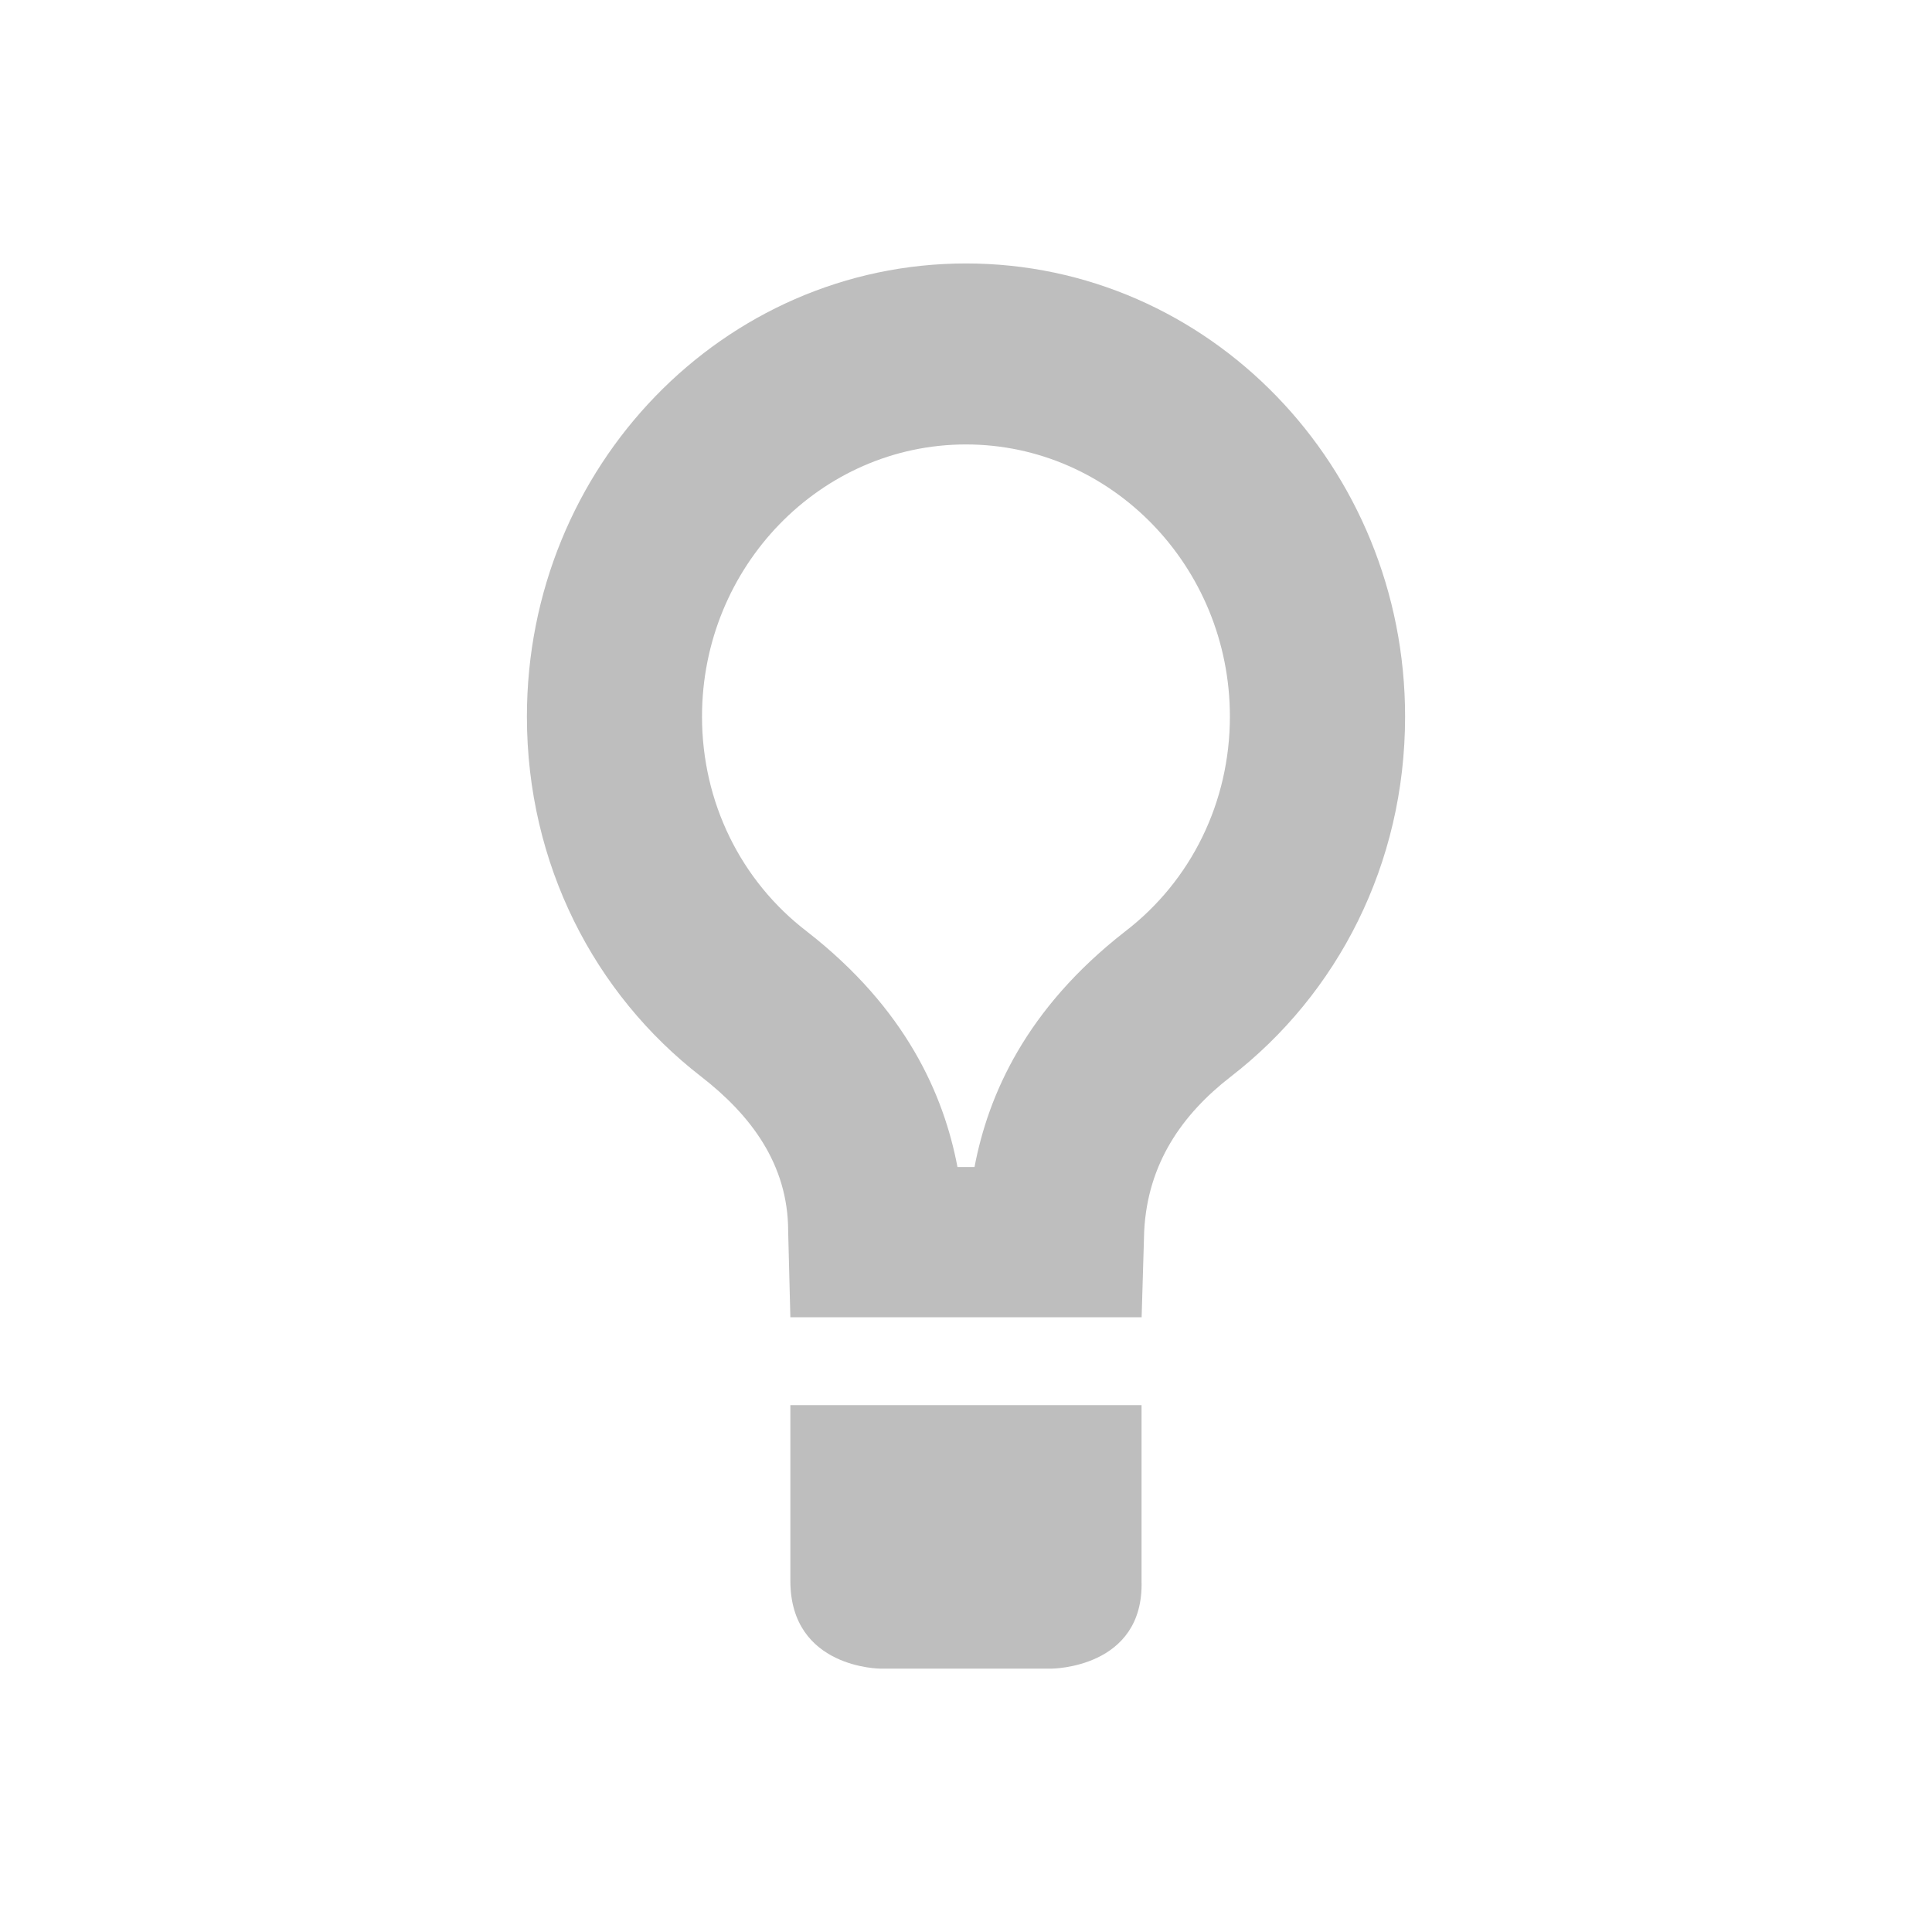 <svg height="22" width="22" xmlns="http://www.w3.org/2000/svg"><path d="m8 0c-2.762 0-5 2.31-5 5.16 0 1.68.769 3.16 1.985 4.1.554.43.99.99.99 1.76l.025.98h4l.029-.98c.039-.77.431-1.33.986-1.76 1.216-.94 1.985-2.42 1.985-4.1 0-2.85-2.238-5.16-5-5.16zm0 2.061c1.653 0 3.005 1.389 3.005 3.099 0 .97-.438 1.869-1.196 2.449-1.128.88-1.556 1.86-1.712 2.68h-.194c-.156-.82-.583-1.8-1.712-2.68-.759-.58-1.197-1.479-1.197-2.449 0-1.71 1.352-3.099 3.005-3.099zm-2 10.94v2c0 1 1.027 1 1.027 1h1.945s1.056 0 1.027-1v-2z" fill="#bebebe" transform="translate(3 3)"/></svg>